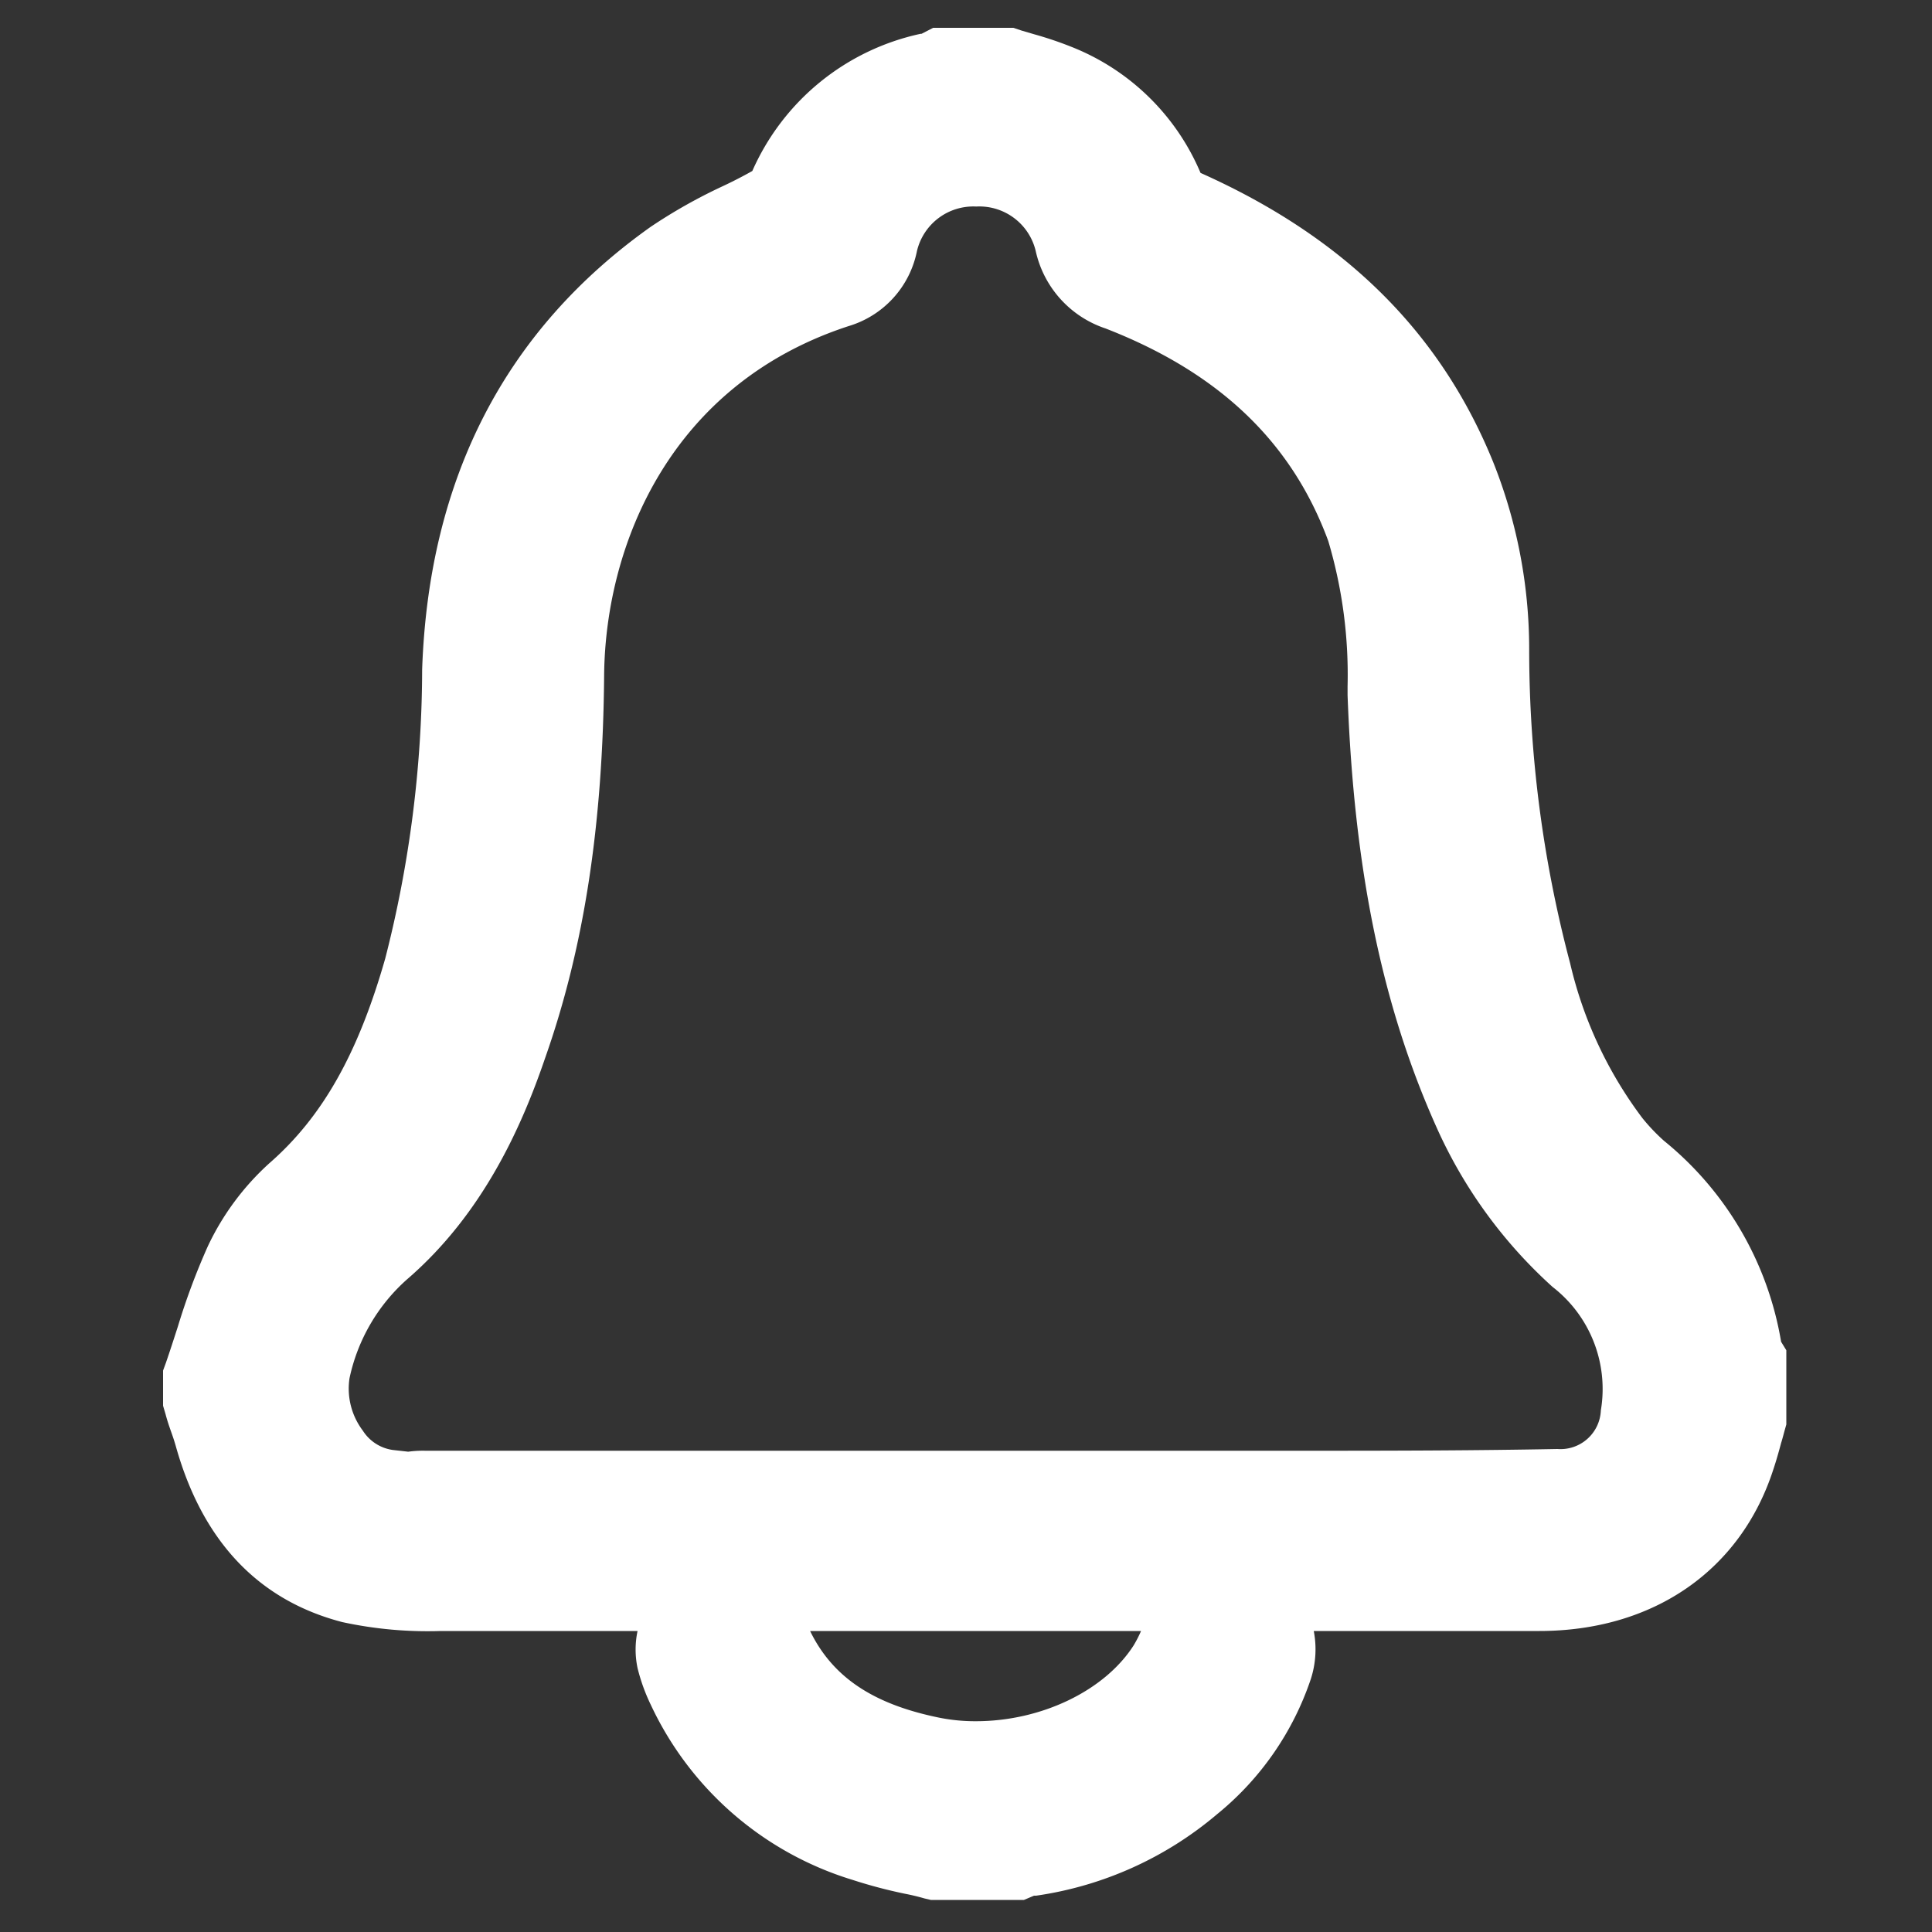 <svg id="Capa_1" data-name="Capa 1" xmlns="http://www.w3.org/2000/svg" viewBox="0 0 100 100"><rect x="0" y="0" width="100" height="100" fill="#333333" stroke="none"/><defs><style>.cls-1{fill:#ffffff;}</style></defs><path class="cls-1" d="M92.19,69.45a17,17,0,0,0-6.06-10.4A9.94,9.94,0,0,1,85,57.86a21.36,21.36,0,0,1-3.73-8,63.35,63.35,0,0,1-2.12-16.3,26.14,26.14,0,0,0-1.85-9.61c-2.73-6.75-7.7-11.67-15.16-15a12.06,12.06,0,0,0-6.72-6.54,18.73,18.73,0,0,0-1.87-.63l-.68-.2-.42-.14H48.3l-.6.31-.05,0a12.36,12.36,0,0,0-8.71,7.1c-.5.28-1,.54-1.58.81a27.4,27.4,0,0,0-3.68,2.08c-7.51,5.33-11.49,13-11.83,22.92a60.62,60.62,0,0,1-1.91,14.95c-1.41,4.94-3.26,8.21-6,10.6a13.61,13.61,0,0,0-3.18,4.29,35.15,35.15,0,0,0-1.55,4.15c-.21.65-.41,1.27-.62,1.88l-.15.41,0,.44,0,.46,0,.47,0,.45.13.44c.09.35.21.69.32,1s.17.51.24.76c1.39,4.86,4.28,7.88,8.59,9a20.89,20.89,0,0,0,5.11.46H33a4.61,4.61,0,0,0,0,1.92,9.63,9.63,0,0,0,.68,1.89,17,17,0,0,0,10.44,9.07,25.58,25.58,0,0,0,2.72.72q.52.1,1,.24l.34.08H53l.52-.22.11,0A18.56,18.56,0,0,0,63,93.9a15.28,15.28,0,0,0,4.85-7A5,5,0,0,0,68,84.42H79.67c5.9,0,10.43-3.13,12.12-8.37.15-.45.28-.91.4-1.36.06-.19.11-.38.16-.57l.11-.39V69.89ZM50.53,7.85Zm8.15,77.31c-1.5,2.35-4.78,3.93-8.17,3.93a9.44,9.44,0,0,1-2.07-.22c-3.33-.71-5.37-2.11-6.51-4.45H59.06A6.35,6.35,0,0,1,58.68,85.16ZM82.86,73a2.09,2.09,0,0,1-2.25,2c-4.19.08-8.41.09-12.38.09H22a5.44,5.44,0,0,0-.87.05l-.8-.09a2.2,2.2,0,0,1-1.55-1,3.61,3.61,0,0,1-.69-2.71,9.47,9.47,0,0,1,3-5.14C25,62.82,27,58.32,28.21,54.78c2-5.67,3-12,3.06-19.9.09-6.75,3.46-15,12.65-18A5.09,5.09,0,0,0,47.46,13a3,3,0,0,1,3.07-2.31A3,3,0,0,1,53.61,13a5.47,5.47,0,0,0,3.61,4c5.87,2.28,9.64,5.87,11.53,11a24.28,24.28,0,0,1,1,7.53v.45c.33,9,1.79,16.1,4.61,22.38a24.69,24.69,0,0,0,6,8.25A6.68,6.68,0,0,1,82.86,73Z"/></svg>
